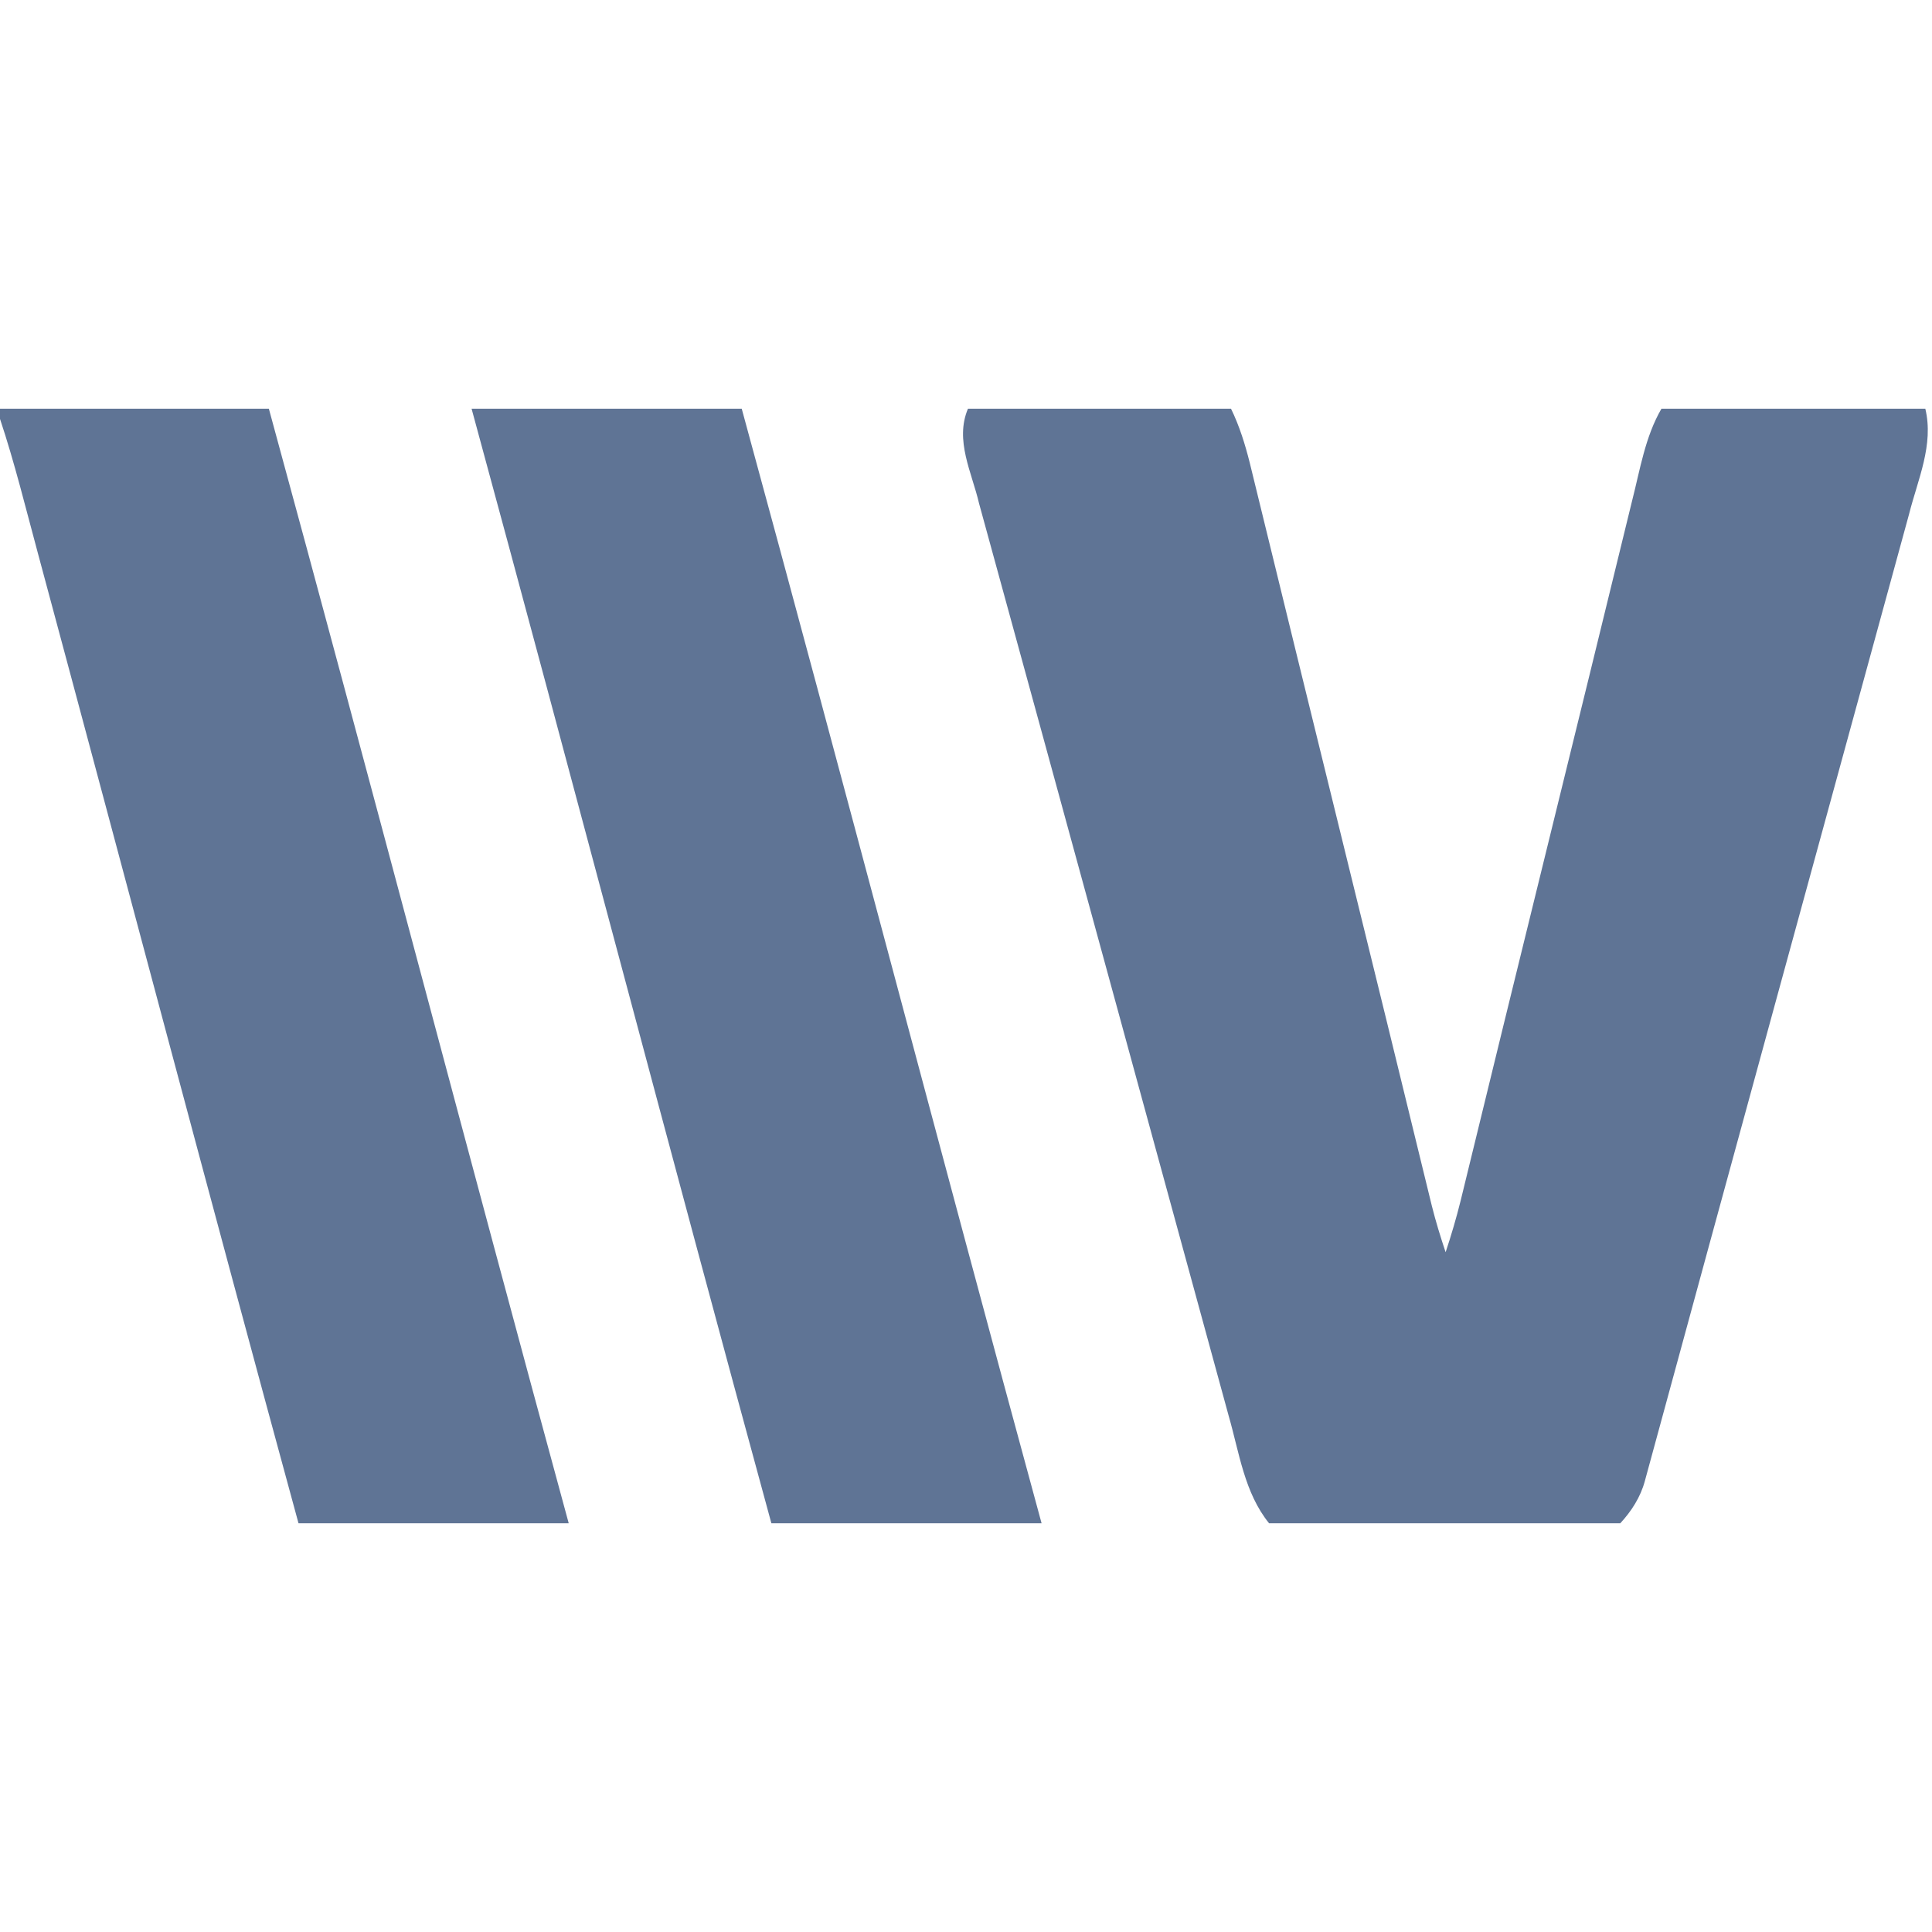 <?xml version="1.0" encoding="UTF-8" standalone="no"?>
<svg xmlns="http://www.w3.org/2000/svg" width="286pt" height="286pt" viewBox="0 0 286 286">
    <path
        d="m 0,60.5 39.8,0 c 15,54.94 29.42,110.05 44.39,165 l -40,0 C 31.15,177.69 18.5,129.76 5.61,81.9 3.81,75.25 2.18,68.55 0,62.01 L 0,60.5 Z"
        style="fill:#5f7495" />
    <path
        d="m 69.81,60.5 39.99,0 c 15,54.94 29.42,110.05 44.39,165 l -40,0 C 99.19,170.56 84.76,115.45 69.81,60.5 Z"
        style="fill:#5f7495" />
    <path
        d="m 143.29,60.5 38.94,0 c 1.24,2.54 2.08,5.25 2.77,7.99 8.94,36.68 18.03,73.33 26.96,110.02 0.58,2.31 1.28,4.59 2.04,6.86 0.84,-2.53 1.59,-5.08 2.23,-7.66 8.4,-34.55 16.97,-69.06 25.38,-103.6 1.18,-4.61 1.92,-9.44 4.34,-13.61 l 39.06,0 c 1.29,5.35 -1.12,10.5 -2.4,15.59 -13.05,47.72 -26.13,95.43 -39.12,143.16 -0.64,2.37 -1.98,4.46 -3.64,6.25 l -51.98,0 c -3.67,-4.54 -4.41,-10.45 -5.98,-15.89 -12.32,-45.03 -24.6,-90.07 -36.96,-135.1 -1.06,-4.56 -3.62,-9.32 -1.64,-14.01 z"
        style="fill:#5f7495" />
</svg>